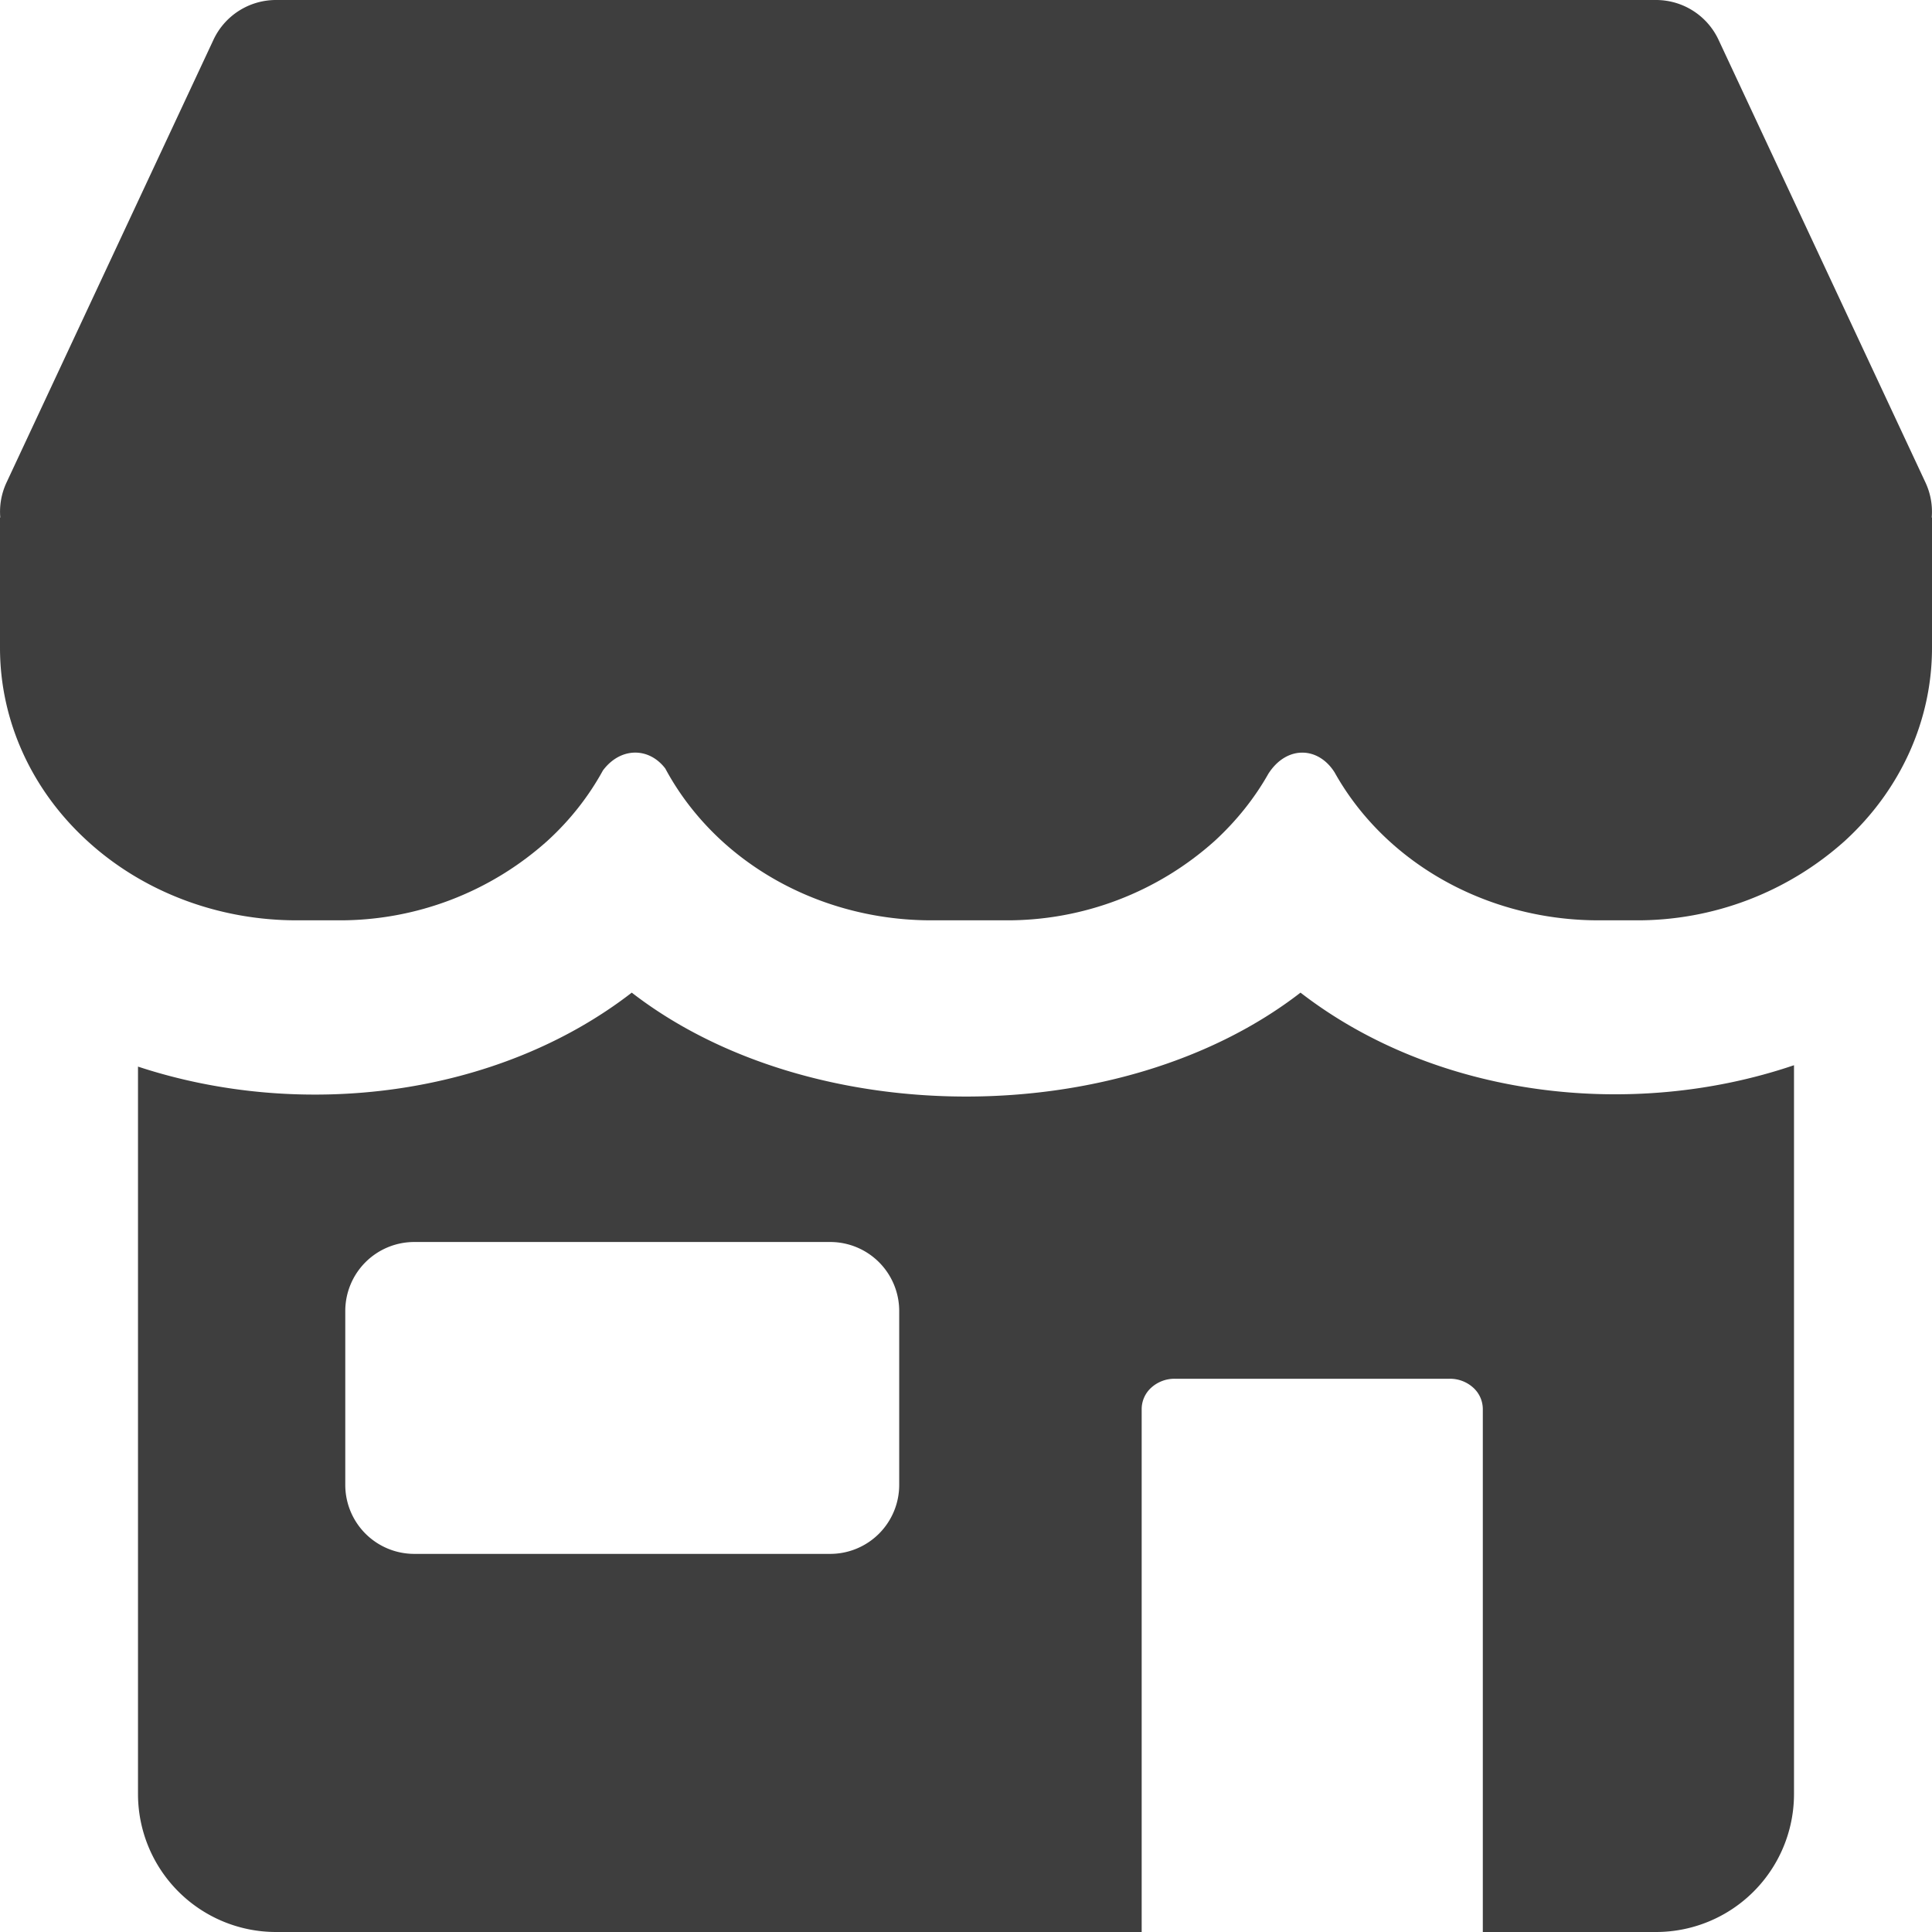 <svg xmlns="http://www.w3.org/2000/svg" fill="none" viewBox="0 0 14 14"><g id="store-1--store-shop-shops-stores"><path id="Union" fill="#3e3e3e" fill-rule="evenodd" d="M2 0a.5.5 0 0 0-.453.288l-1.5 3.209a.5.5 0 0 0-.045.253H0v.945c0 .524.226 1.026.63 1.396.402.37.949.578 1.519.578h.3a2.25 2.25 0 0 0 1.52-.578c.164-.15.298-.322.4-.508.127-.17.333-.17.452-.014.103.192.24.368.407.522.403.37.95.578 1.52.578h.537a2.25 2.25 0 0 0 1.52-.578c.156-.144.286-.307.386-.484.131-.205.36-.2.48-.01.101.181.233.348.392.494.403.37.95.578 1.52.578h.268a2.25 2.25 0 0 0 1.52-.578c.403-.37.629-.872.629-1.396V3.75h-.002a.5.5 0 0 0-.045-.253l-1.5-3.209A.5.5 0 0 0 12 0H2ZM1 13V7.729c1.188.392 2.605.217 3.578-.536 1.298 1.004 3.549 1.004 4.846 0 .978.756 2.392.928 3.576.526V13a1 1 0 0 1-1 1h-1.255v-3.79a.21.21 0 0 0-.07-.155.25.25 0 0 0-.17-.064H8.513a.25.25 0 0 0-.17.064.21.21 0 0 0-.07.155V14H2a1 1 0 0 1-1-1Zm1.502-2.24V9.5a.5.5 0 0 1 .5-.5h3.014a.5.5 0 0 1 .5.5v1.26a.5.5 0 0 1-.5.5H3.002a.5.5 0 0 1-.5-.5Z" clip-rule="evenodd"></path></g></svg>